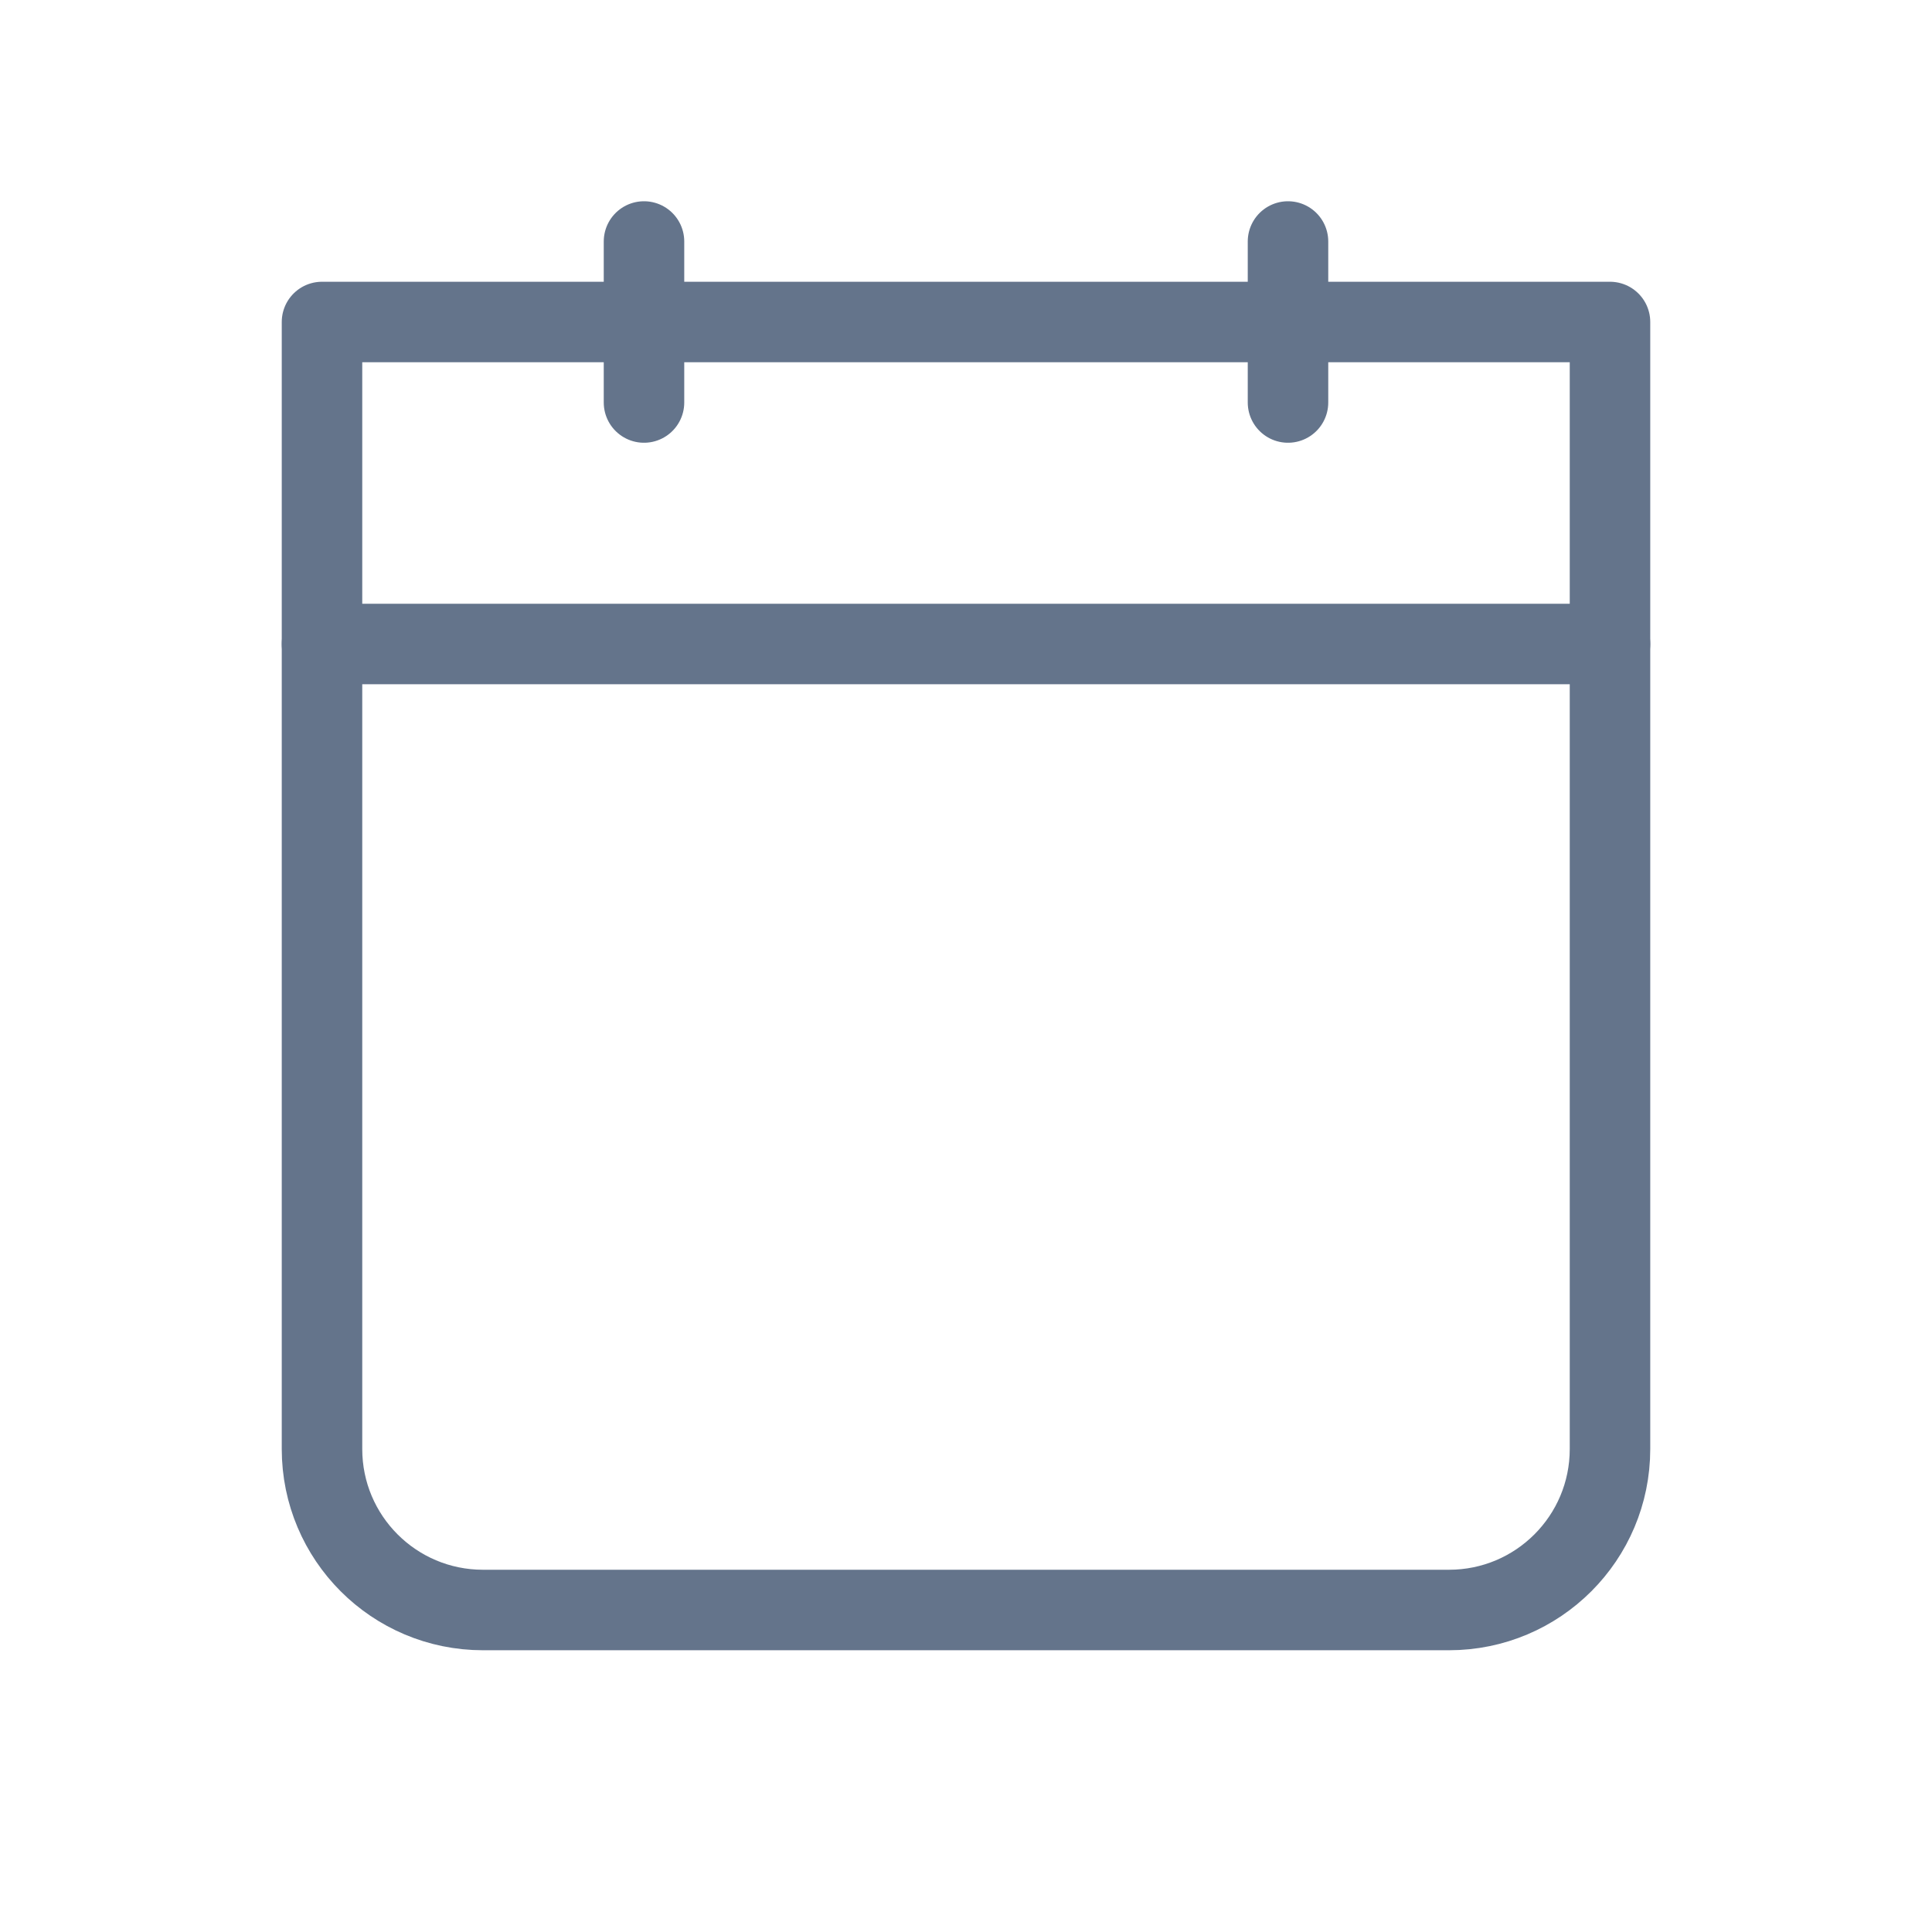 <svg width="24" height="24" viewBox="0 0 24 24" fill="none" xmlns="http://www.w3.org/2000/svg">
<path d="M4 4H20V18C20 19.105 19.105 20 18 20H6C4.895 20 4 19.105 4 18V4Z" stroke="#64748B" stroke-linecap="round" stroke-linejoin="round"/>
<path d="M4 8H20" stroke="#64748B" stroke-linecap="round" stroke-linejoin="round"/>
<path d="M16 3V5" stroke="#64748B" stroke-linecap="round" stroke-linejoin="round"/>
<path d="M8 3V5" stroke="#64748B" stroke-linecap="round" stroke-linejoin="round"/>
</svg>
